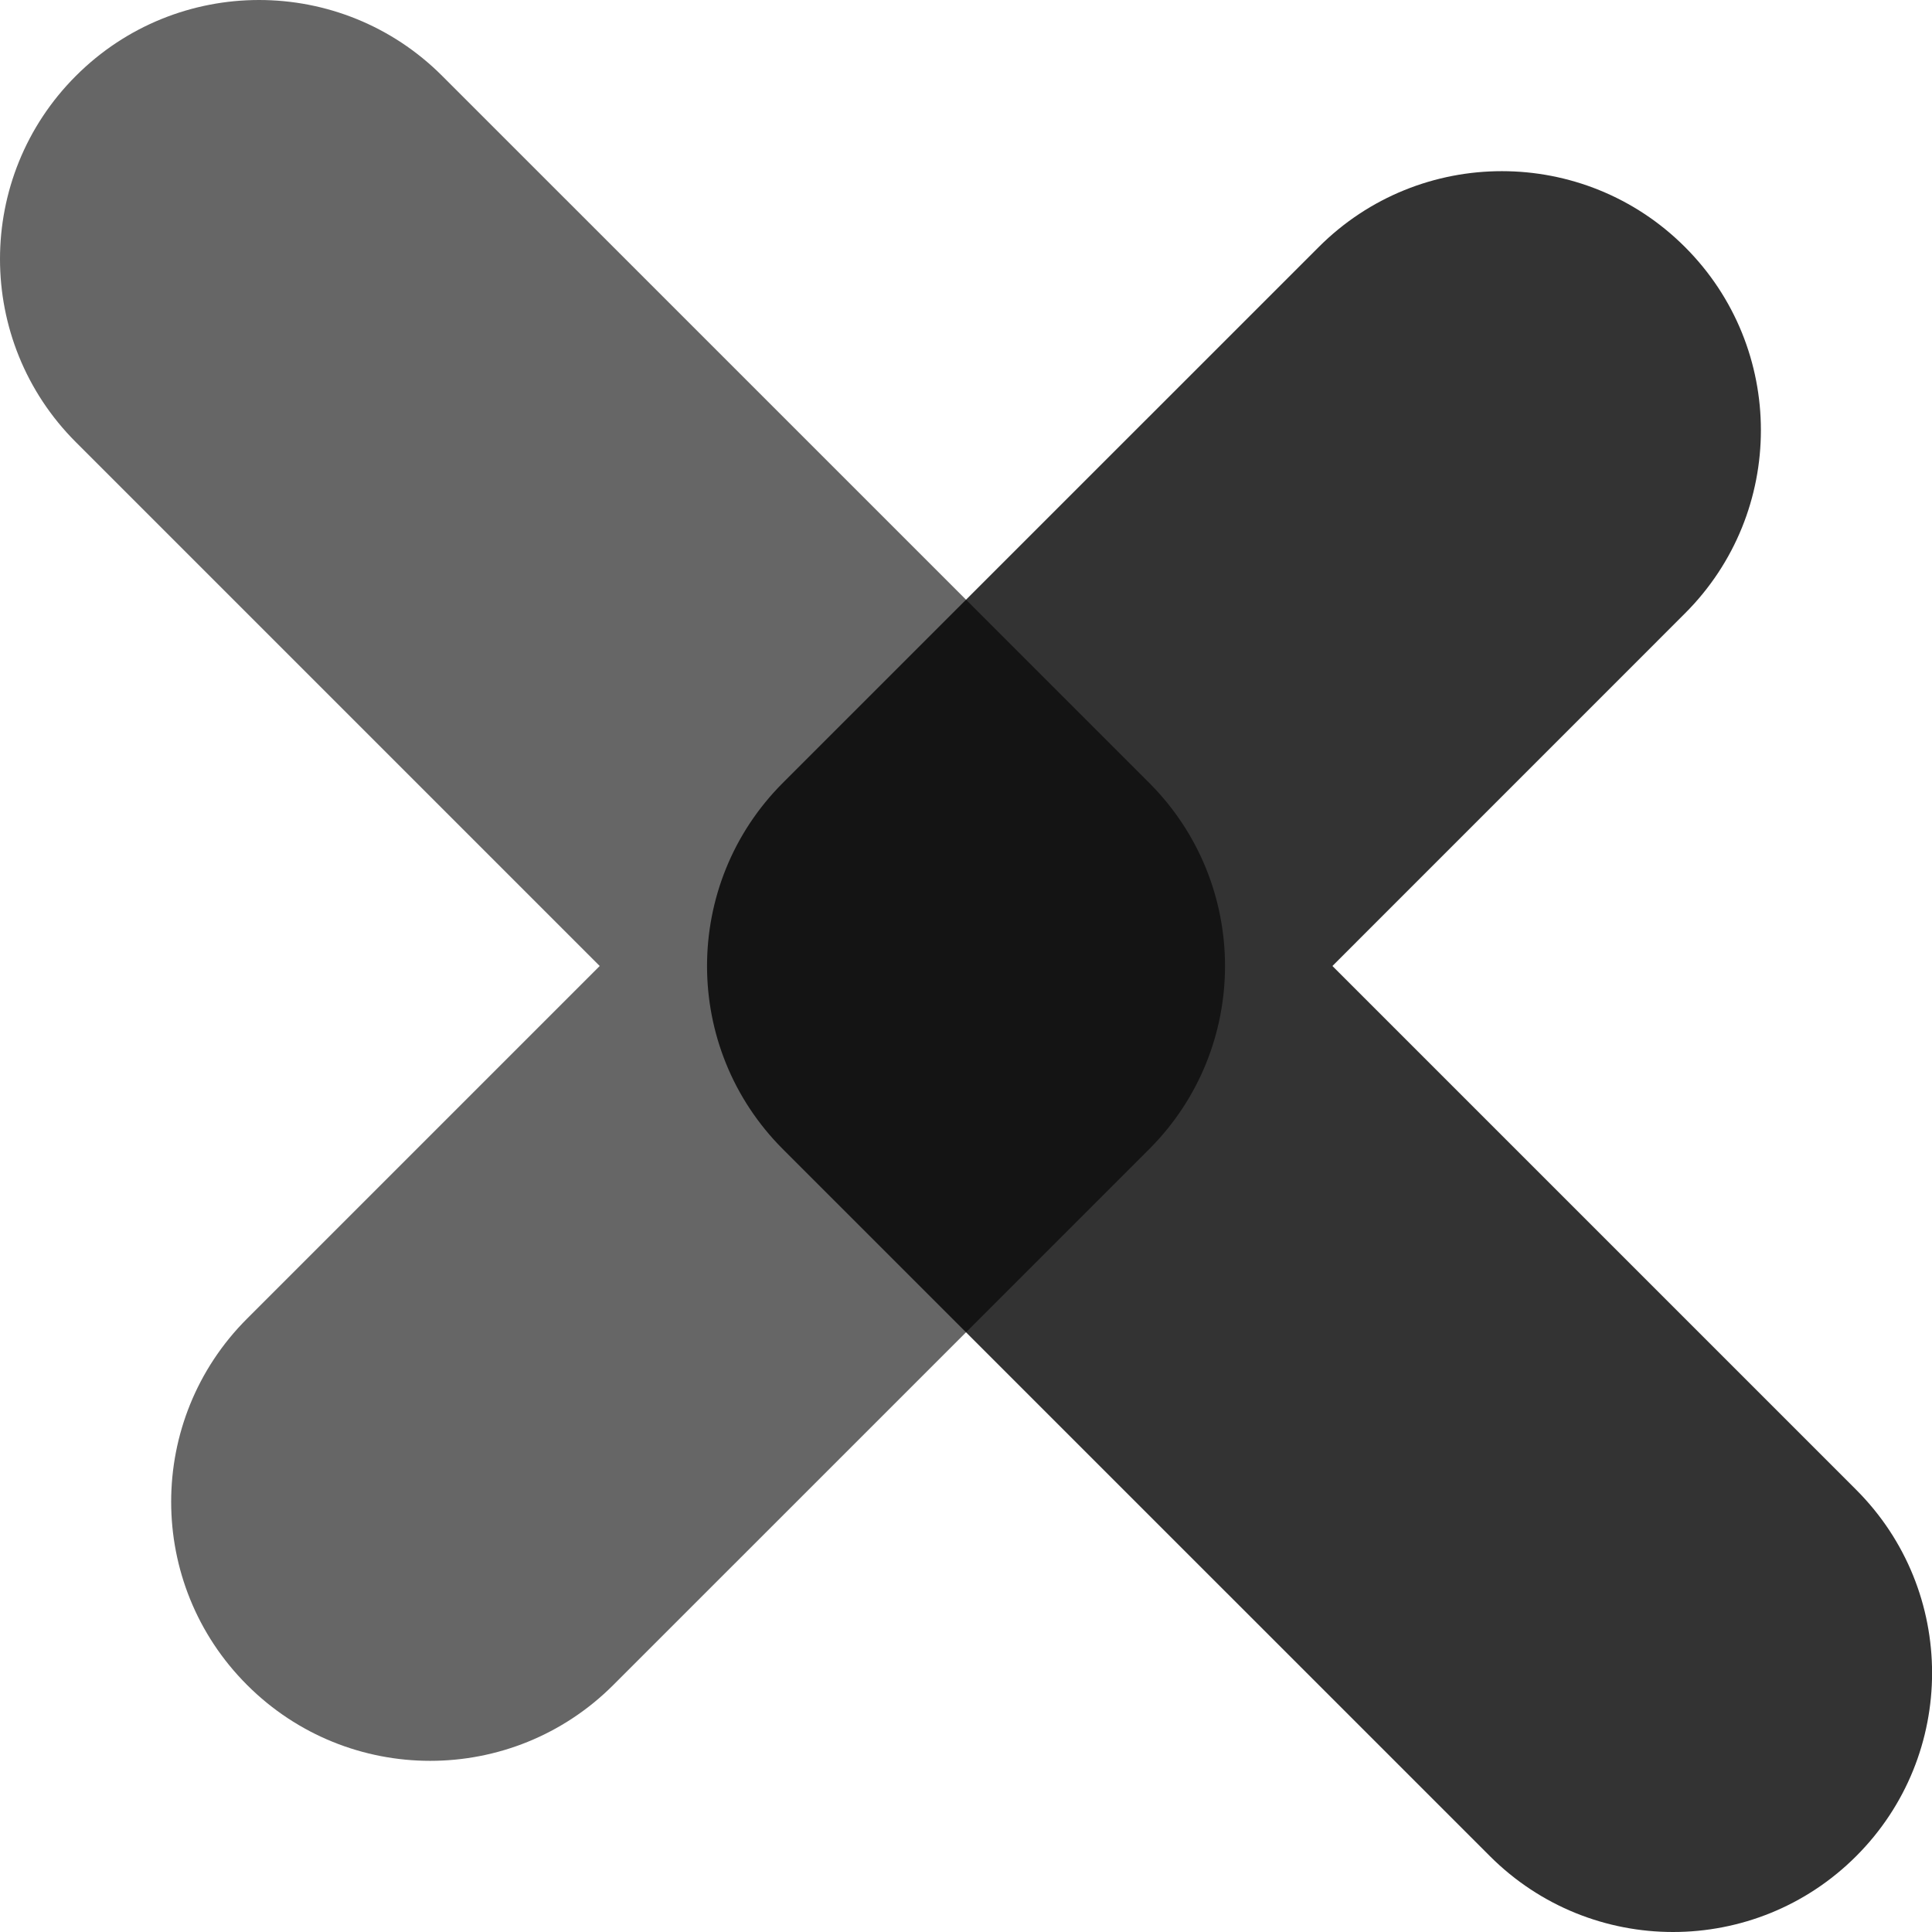 <svg xmlns="http://www.w3.org/2000/svg" width="1em" height="1em" viewBox="0 0 32 32" fill="currentColor">
<path d="M19.034 19.034C20.709 17.358 20.709 14.642 19.034 12.966L7.324 1.257C5.649 -0.419 2.932 -0.419 1.257 1.257C-0.419 2.932 -0.419 5.649 1.257 7.324L9.933 16L4.092 21.841C2.416 23.516 2.416 26.233 4.092 27.908C5.767 29.584 8.484 29.584 10.159 27.908L19.034 19.034Z" opacity="0.6"/>
<path d="M12.967 12.966C11.292 14.642 11.292 17.358 12.967 19.034L24.677 30.743C26.353 32.419 29.069 32.419 30.745 30.743C32.42 29.068 32.42 26.351 30.745 24.676L22.069 16L27.909 10.159C29.585 8.484 29.585 5.767 27.909 4.092C26.234 2.416 23.517 2.416 21.842 4.092L12.967 12.966Z" opacity="0.8"/>
</svg>